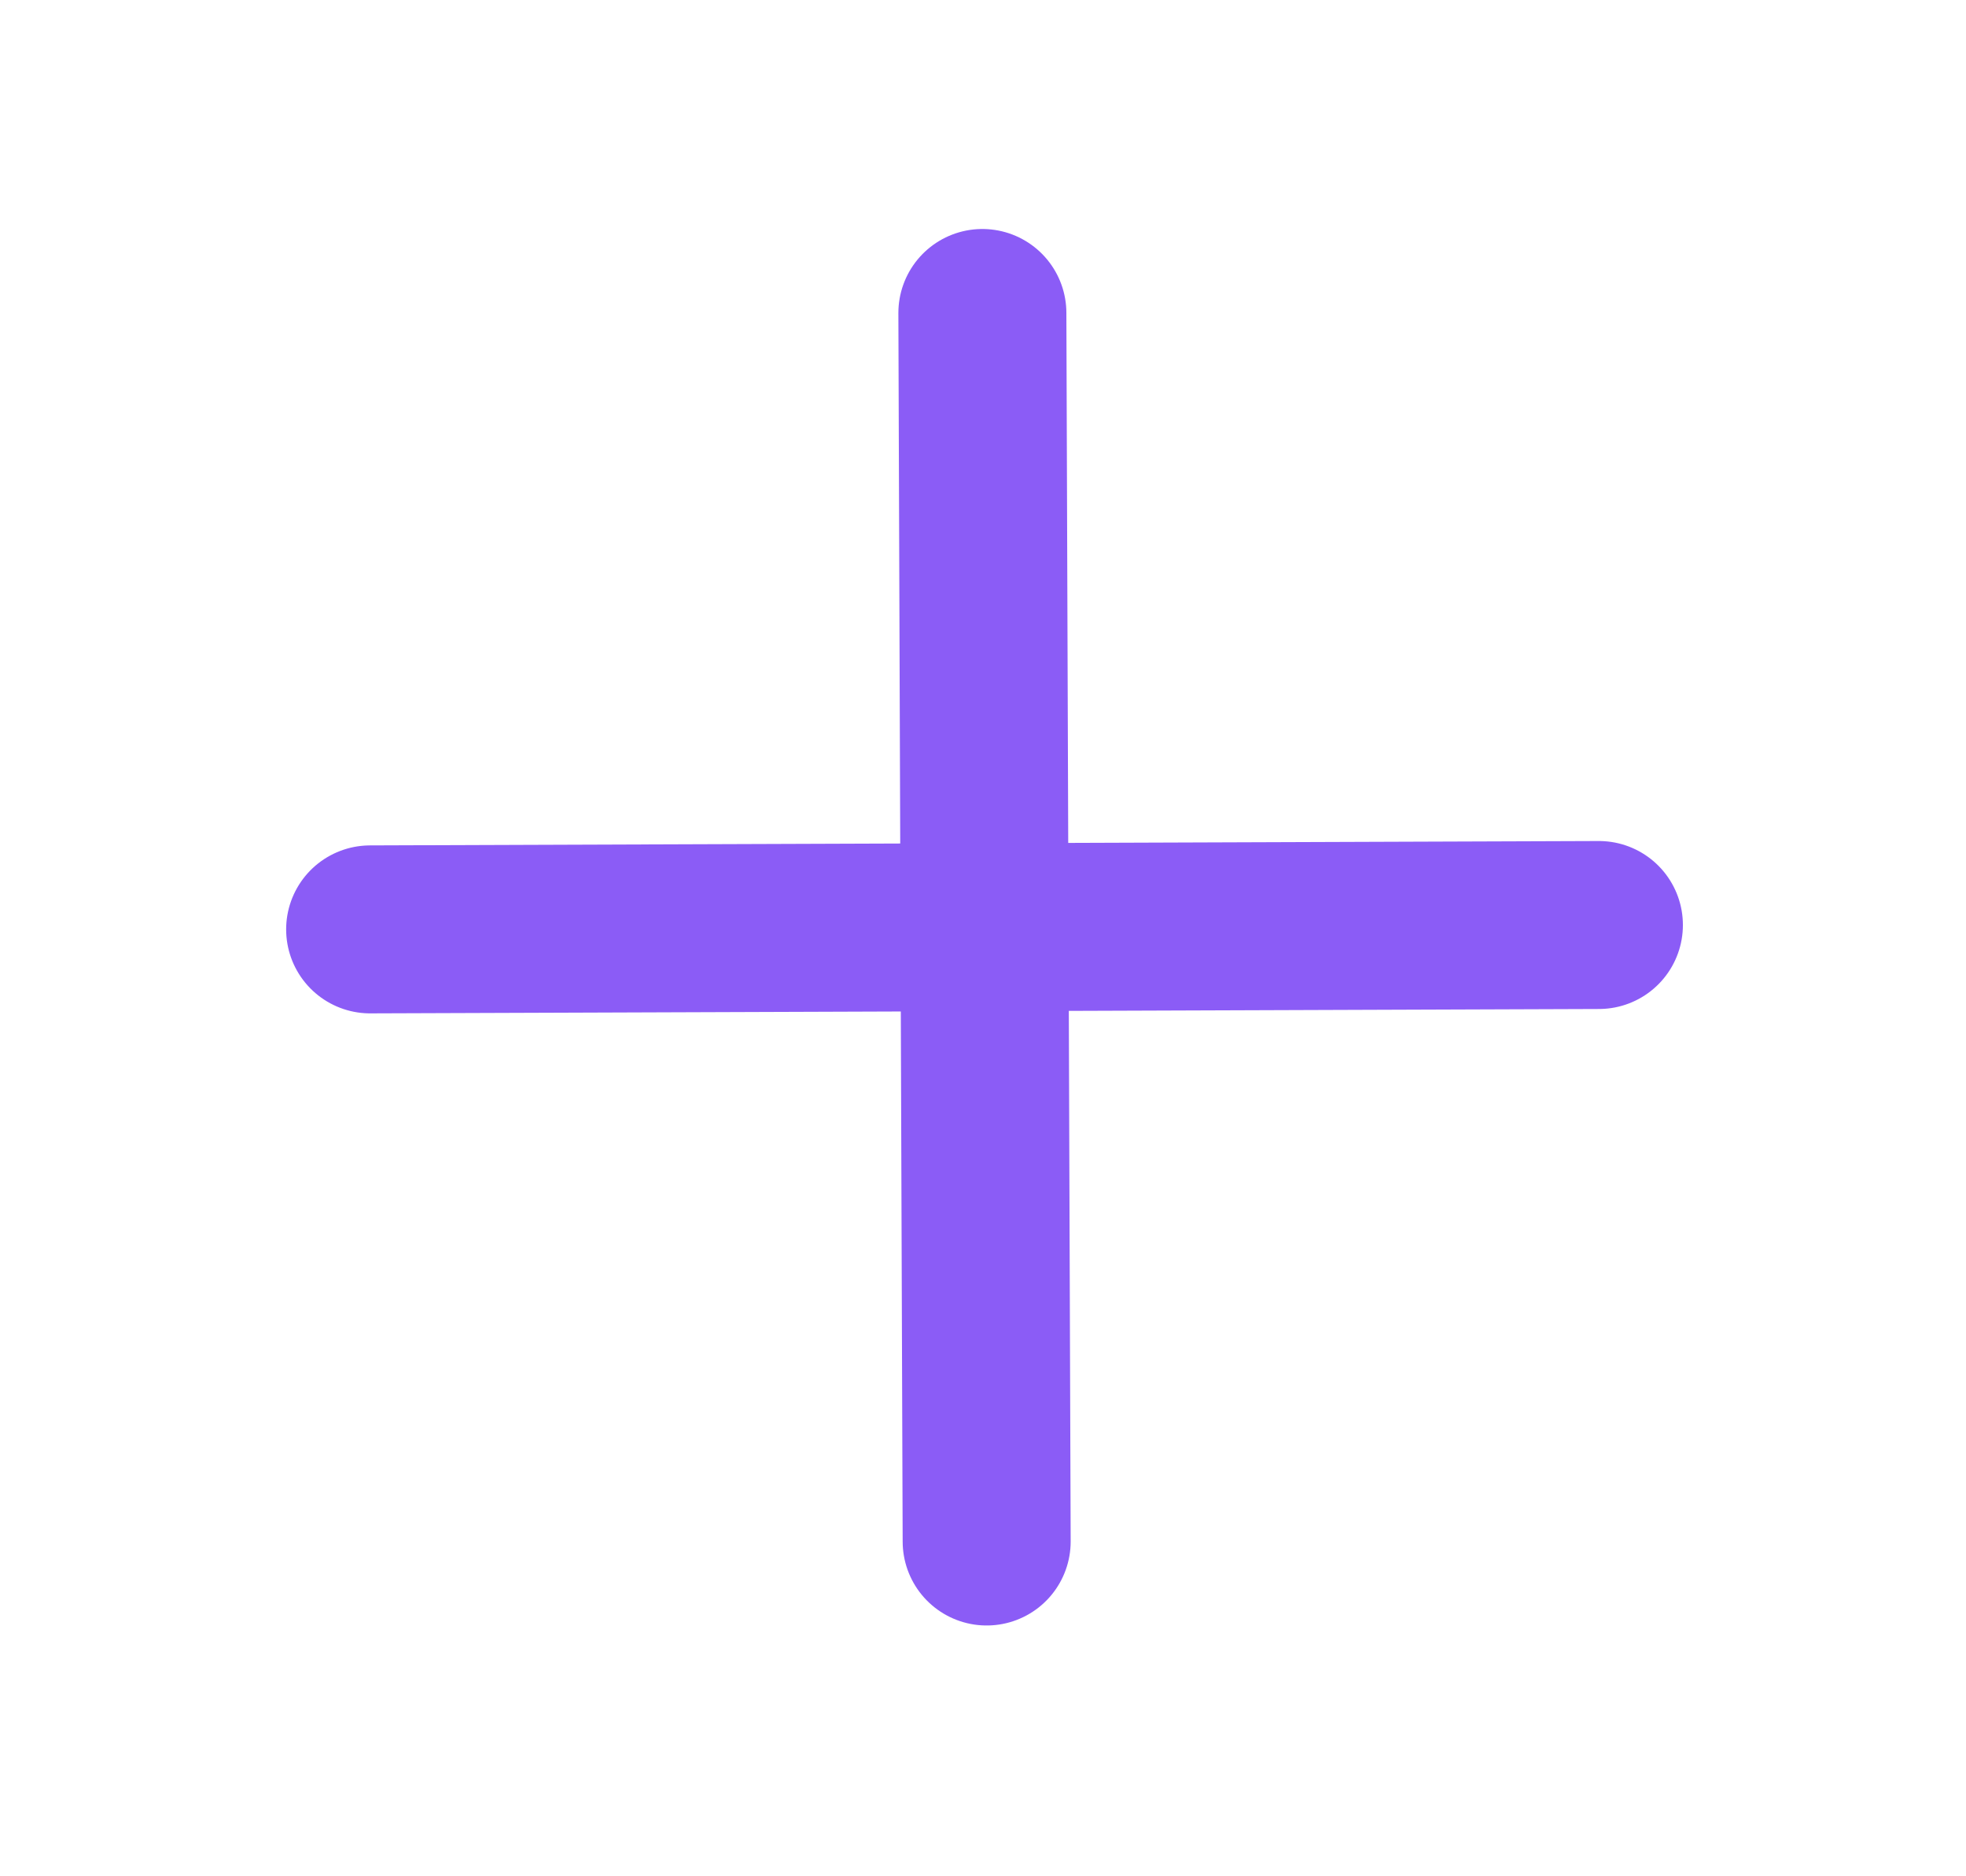 <svg width="22" height="21" viewBox="0 0 22 21" fill="none" xmlns="http://www.w3.org/2000/svg">
<path d="M4.142 10.402L17.892 10.353" stroke="#8B5CF6" stroke-width="1.88" stroke-linecap="round" stroke-linejoin="round"/>
<path d="M10.993 3.503L11.041 17.253" stroke="#8B5CF6" stroke-width="1.88" stroke-linecap="round" stroke-linejoin="round"/>
</svg>
